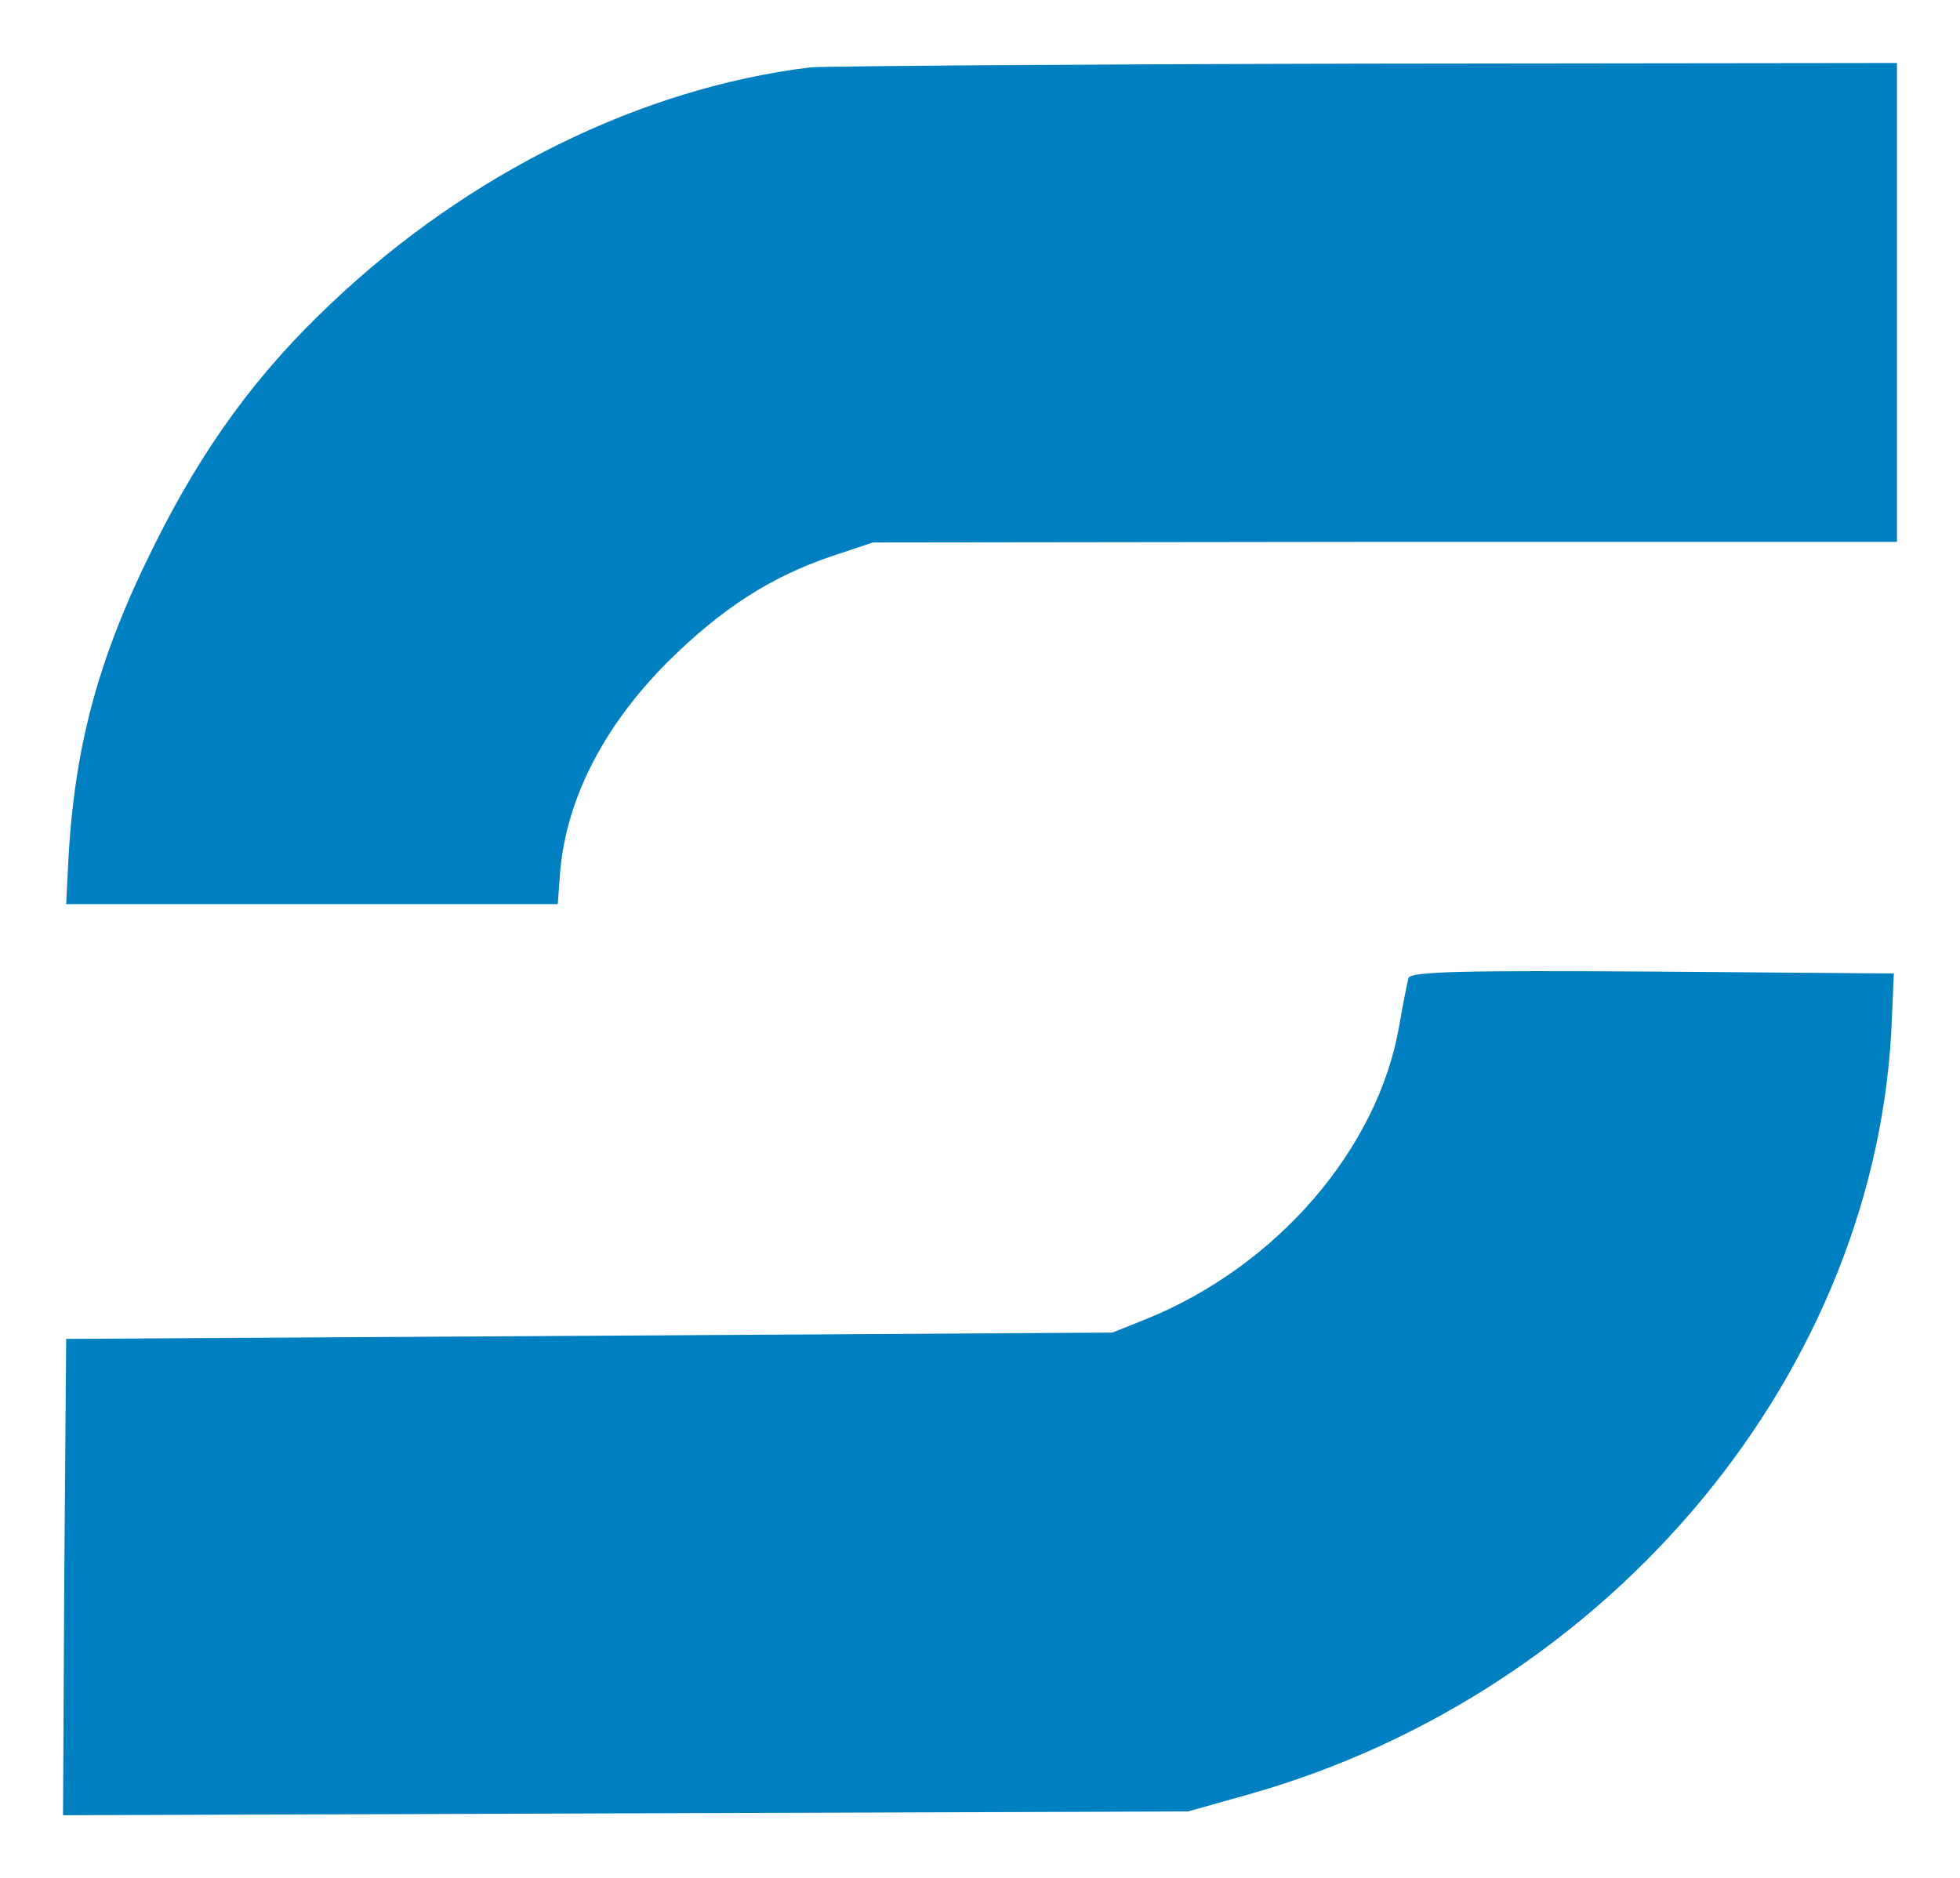 <svg xmlns="http://www.w3.org/2000/svg" xmlns:svg="http://www.w3.org/2000/svg" id="svg2" width="311pt" height="397.467" preserveAspectRatio="xMidYMid meet" version="1.0" viewBox="0 0 311 298.1"><path id="path6" d="M 128.5,10.7 C 101.7,14 74.3,27.5 52.6,48.1 40.8,59.2 32.2,71 24.5,86.5 c -8.9,17.8 -12.8,32.1 -13.7,51 l -0.3,6 h 39 39 l 0.3,-4 c 0.7,-12.1 6.8,-24.1 17.2,-34.5 8.5,-8.4 16.2,-13.4 25.9,-16.7 l 6.6,-2.2 81.3,-0.1 H 301 V 48 10 l -84.7,0.1 c -46.7,0.1 -86.1,0.4 -87.8,0.6 z" style="fill:#0080c0;stroke:none;stroke-width:1;stroke-miterlimit:4;stroke-dasharray:none;stroke-opacity:1"/><path id="path14" d="m 223.5,155.2 c -0.2,0.7 -0.9,4.2 -1.5,7.7 -3.4,19.5 -19.4,38 -40,46.4 l -5.5,2.2 -83,0.5 -83,0.5 -0.3,37.8 -0.2,37.8 89.2,-0.3 89.3,-0.3 9.6,-2.7 c 57.7,-16.3 100.1,-67.4 102.1,-123.3 l 0.3,-7 -38.3,-0.3 c -30.1,-0.2 -38.3,0 -38.7,1 z" style="fill:#0080c0;stroke:none;stroke-width:1;stroke-miterlimit:4;stroke-dasharray:none;stroke-opacity:1"/></svg>